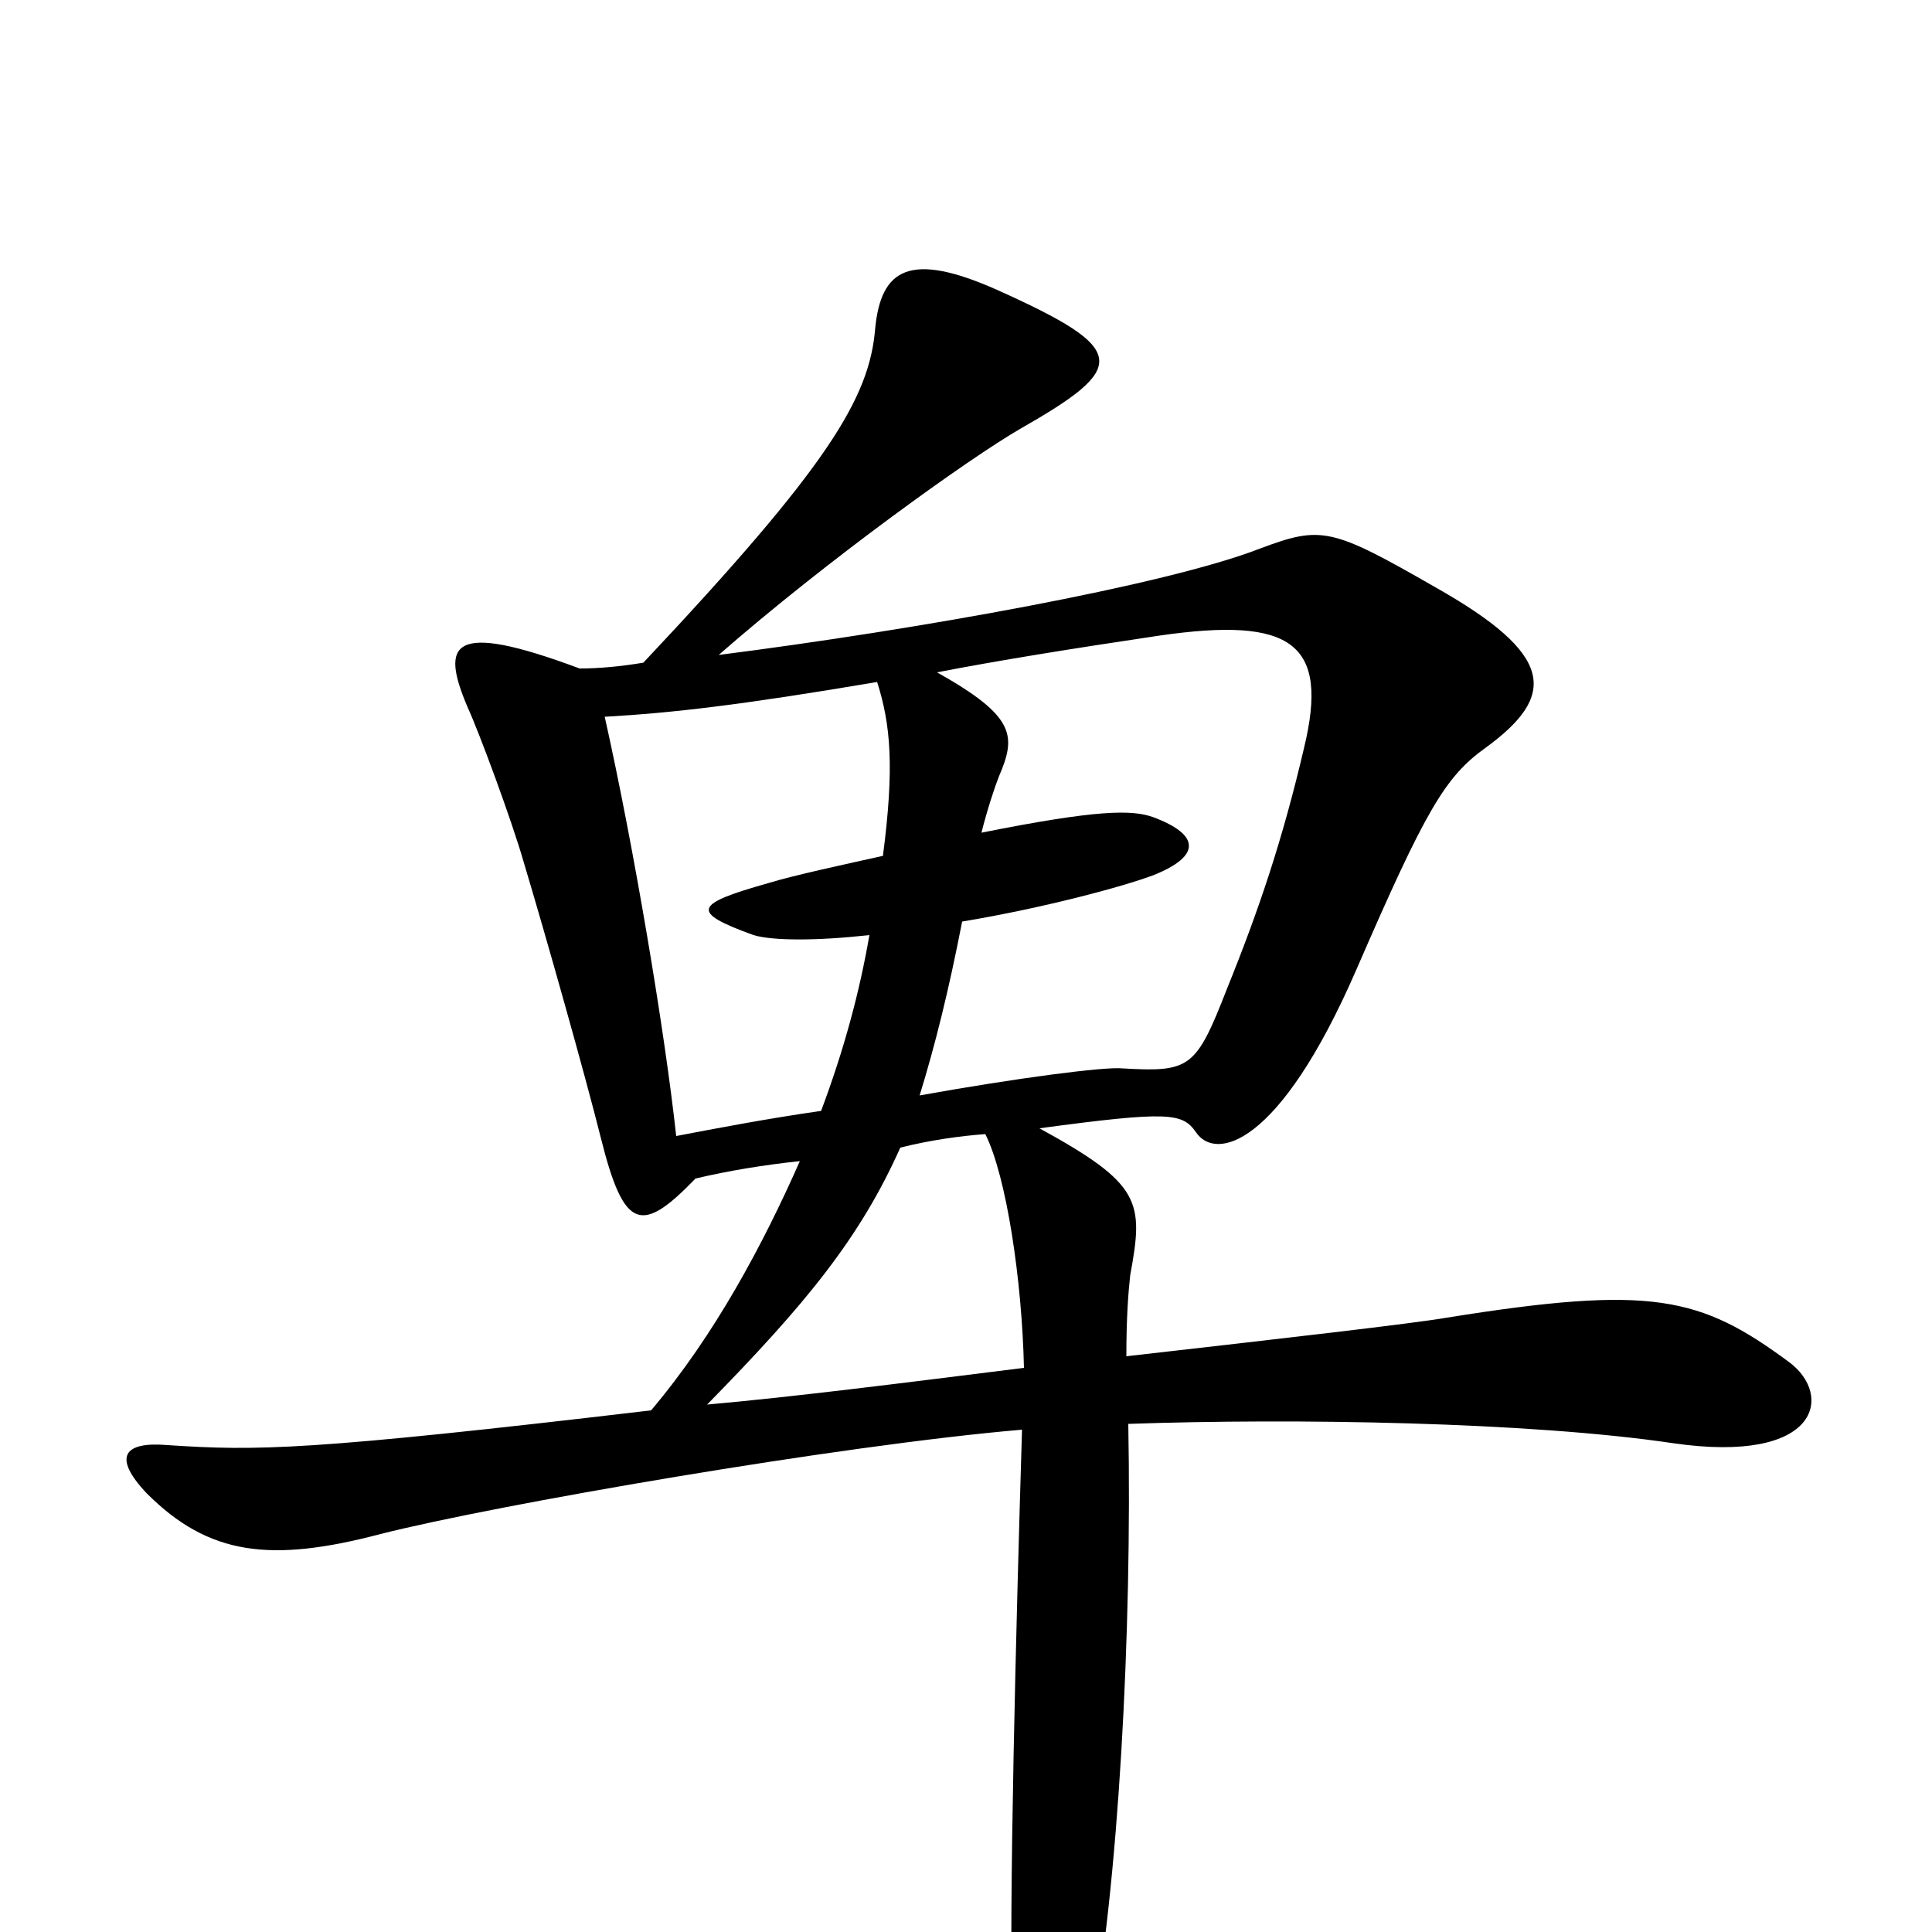 <svg xmlns="http://www.w3.org/2000/svg" viewBox="0 -1000 1000 1000">
	<path fill="#000000" d="M926 -295C880 -329 855 -335 749 -318C732 -315 662 -307 583 -298C583 -318 584 -331 585 -340C592 -378 591 -387 538 -416C605 -425 612 -424 619 -414C629 -399 662 -406 702 -498C738 -581 748 -598 769 -613C806 -640 805 -661 743 -696C689 -727 684 -728 652 -716C603 -697 474 -674 372 -661C428 -710 502 -763 528 -778C584 -810 585 -819 516 -850C471 -870 456 -861 453 -830C450 -794 429 -759 333 -657C321 -655 310 -654 300 -654C233 -679 228 -667 242 -634C248 -621 265 -575 271 -554C283 -514 303 -443 311 -411C323 -363 332 -361 360 -390C377 -394 395 -397 414 -399C395 -356 370 -309 337 -270C159 -249 133 -249 87 -252C64 -254 58 -246 76 -227C108 -195 140 -191 197 -206C256 -221 435 -252 529 -260C526 -162 522 -9 524 45C527 120 552 116 564 55C579 -23 586 -156 584 -263C670 -266 792 -264 866 -253C942 -242 949 -278 926 -295ZM675 -613C664 -566 652 -530 635 -488C619 -447 616 -445 581 -447C572 -448 526 -442 476 -433C484 -459 491 -487 498 -523C540 -530 581 -541 597 -547C622 -557 621 -568 597 -577C586 -581 568 -581 508 -569C511 -581 515 -593 517 -598C526 -619 526 -629 485 -652C516 -658 553 -664 600 -671C669 -681 688 -667 675 -613ZM457 -557C439 -553 411 -547 398 -543C359 -532 357 -528 390 -516C400 -513 423 -513 450 -516C445 -487 437 -457 425 -425C397 -421 371 -416 350 -412C344 -467 328 -562 313 -629C348 -631 383 -635 454 -647C461 -625 463 -603 457 -557ZM530 -292C466 -284 411 -277 366 -273C417 -325 445 -359 466 -406C482 -410 497 -412 510 -413C521 -391 529 -337 530 -292Z"/>
</svg>